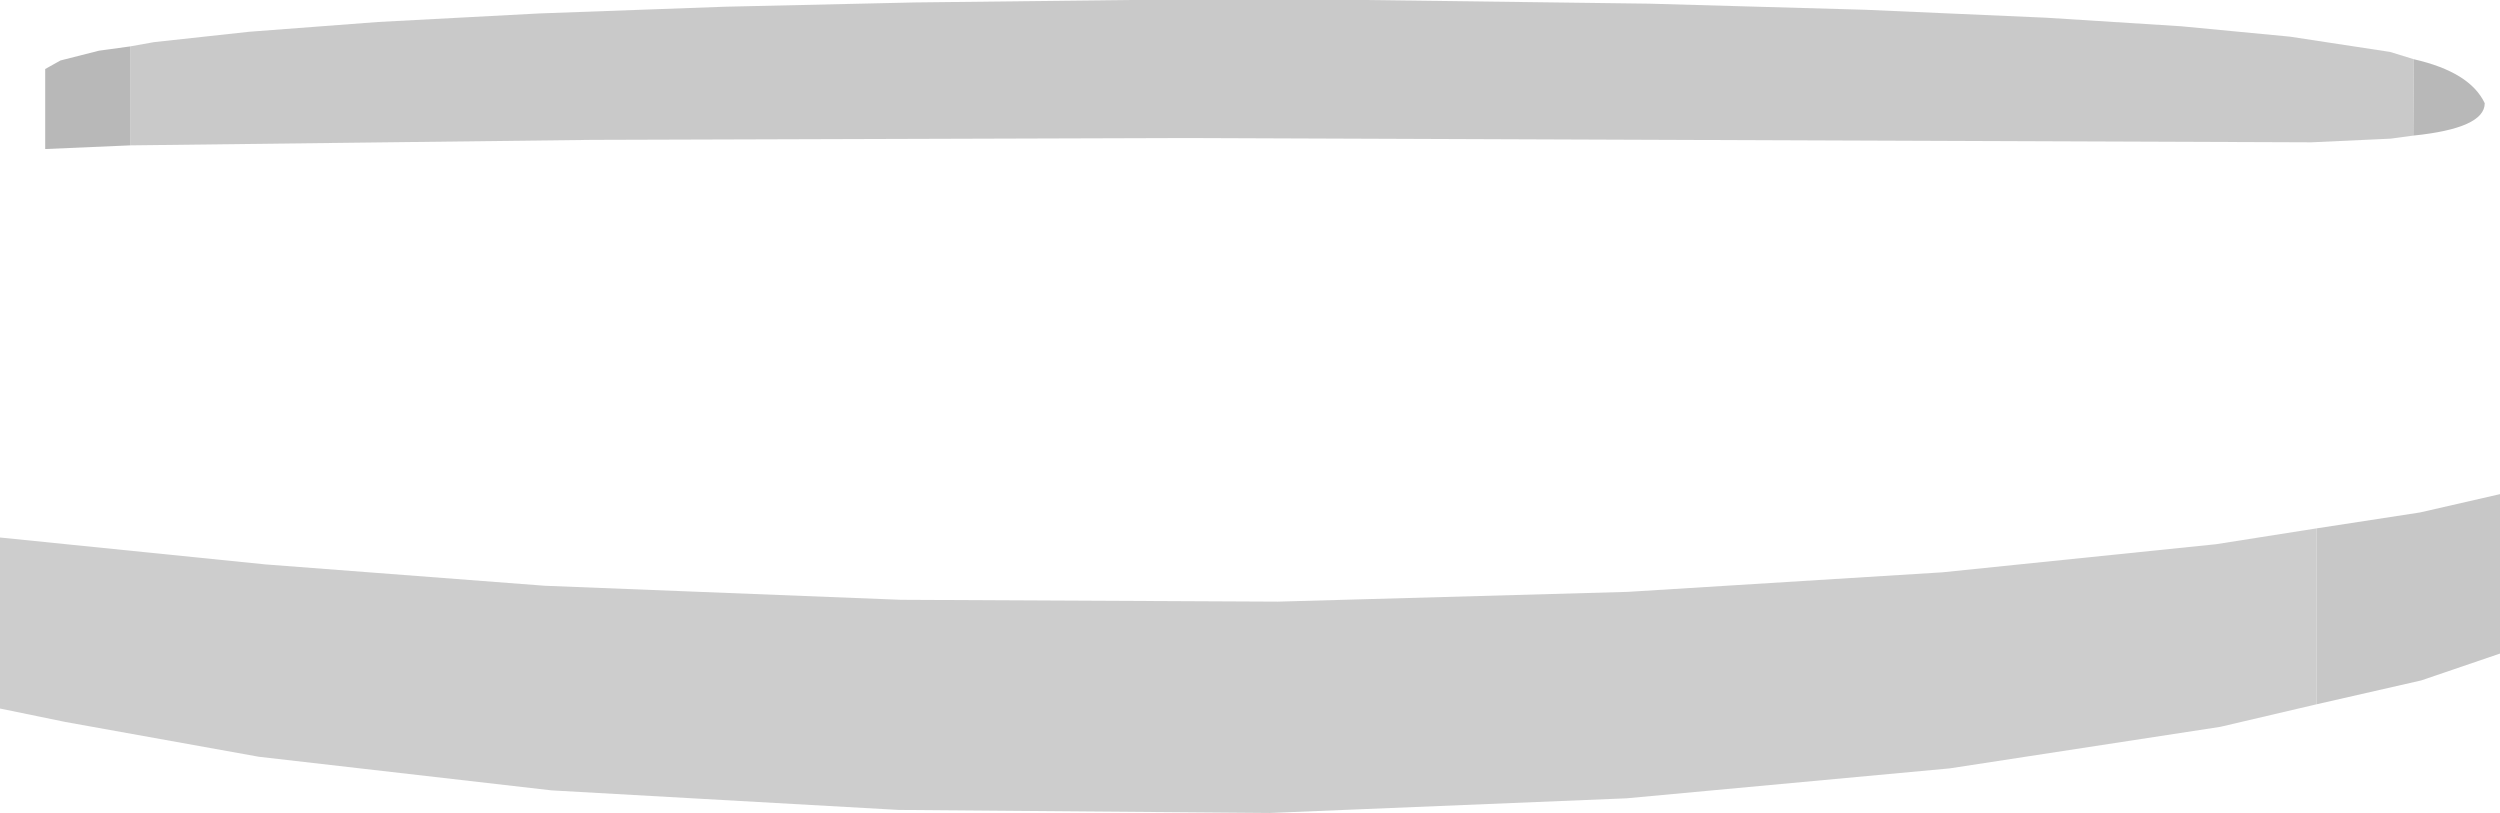 <?xml version="1.0" encoding="UTF-8" standalone="no"?>
<svg xmlns:xlink="http://www.w3.org/1999/xlink" height="332.75px" width="1023.25px" xmlns="http://www.w3.org/2000/svg">
  <g transform="matrix(1.0, 0.0, 0.0, 1.0, 512.0, 67.25)">
    <path d="M-458.75 -48.25 L-449.0 -50.0 -410.0 -54.25 -357.25 -58.25 -291.25 -61.75 -215.25 -64.5 -137.5 -66.25 -49.75 -67.25 46.5 -67.25 163.0 -65.75 251.5 -63.25 325.5 -60.0 380.75 -56.5 425.25 -52.25 466.25 -46.0 476.0 -43.0 475.75 -11.75 466.5 -10.5 434.0 -9.0 -26.0 -10.75 -269.75 -10.0 -458.75 -7.75 -458.75 -48.25" fill="#c9c9c9" fill-rule="evenodd" stroke="none"/>
    <path d="M476.0 -43.0 Q499.0 -37.75 505.0 -25.0 505.0 -14.75 475.75 -11.75 L476.0 -43.0 M-458.75 -7.75 L-493.5 -6.25 -493.5 -39.0 -487.25 -42.5 -471.5 -46.5 -458.75 -48.25 -458.75 -7.75" fill="#b8b8b8" fill-rule="evenodd" stroke="none"/>
    <path d="M436.25 149.0 L436.25 221.0 396.75 230.25 286.0 247.25 153.75 259.5 7.75 265.5 -144.25 264.25 -286.25 256.25 -406.0 242.5 -485.25 228.25 -512.0 222.75 -512.0 152.75 -403.5 163.75 -289.0 172.5 -143.25 178.25 11.0 179.0 154.25 175.0 283.0 167.0 395.0 155.5 436.25 149.0" fill="#cdcdcd" fill-rule="evenodd" stroke="none"/>
    <path d="M436.25 221.0 L436.25 149.0 478.5 142.5 511.25 135.0 511.25 200.25 479.0 211.25 436.25 221.0" fill="#c7c7c7" fill-rule="evenodd" stroke="none"/>
  </g>
</svg>
